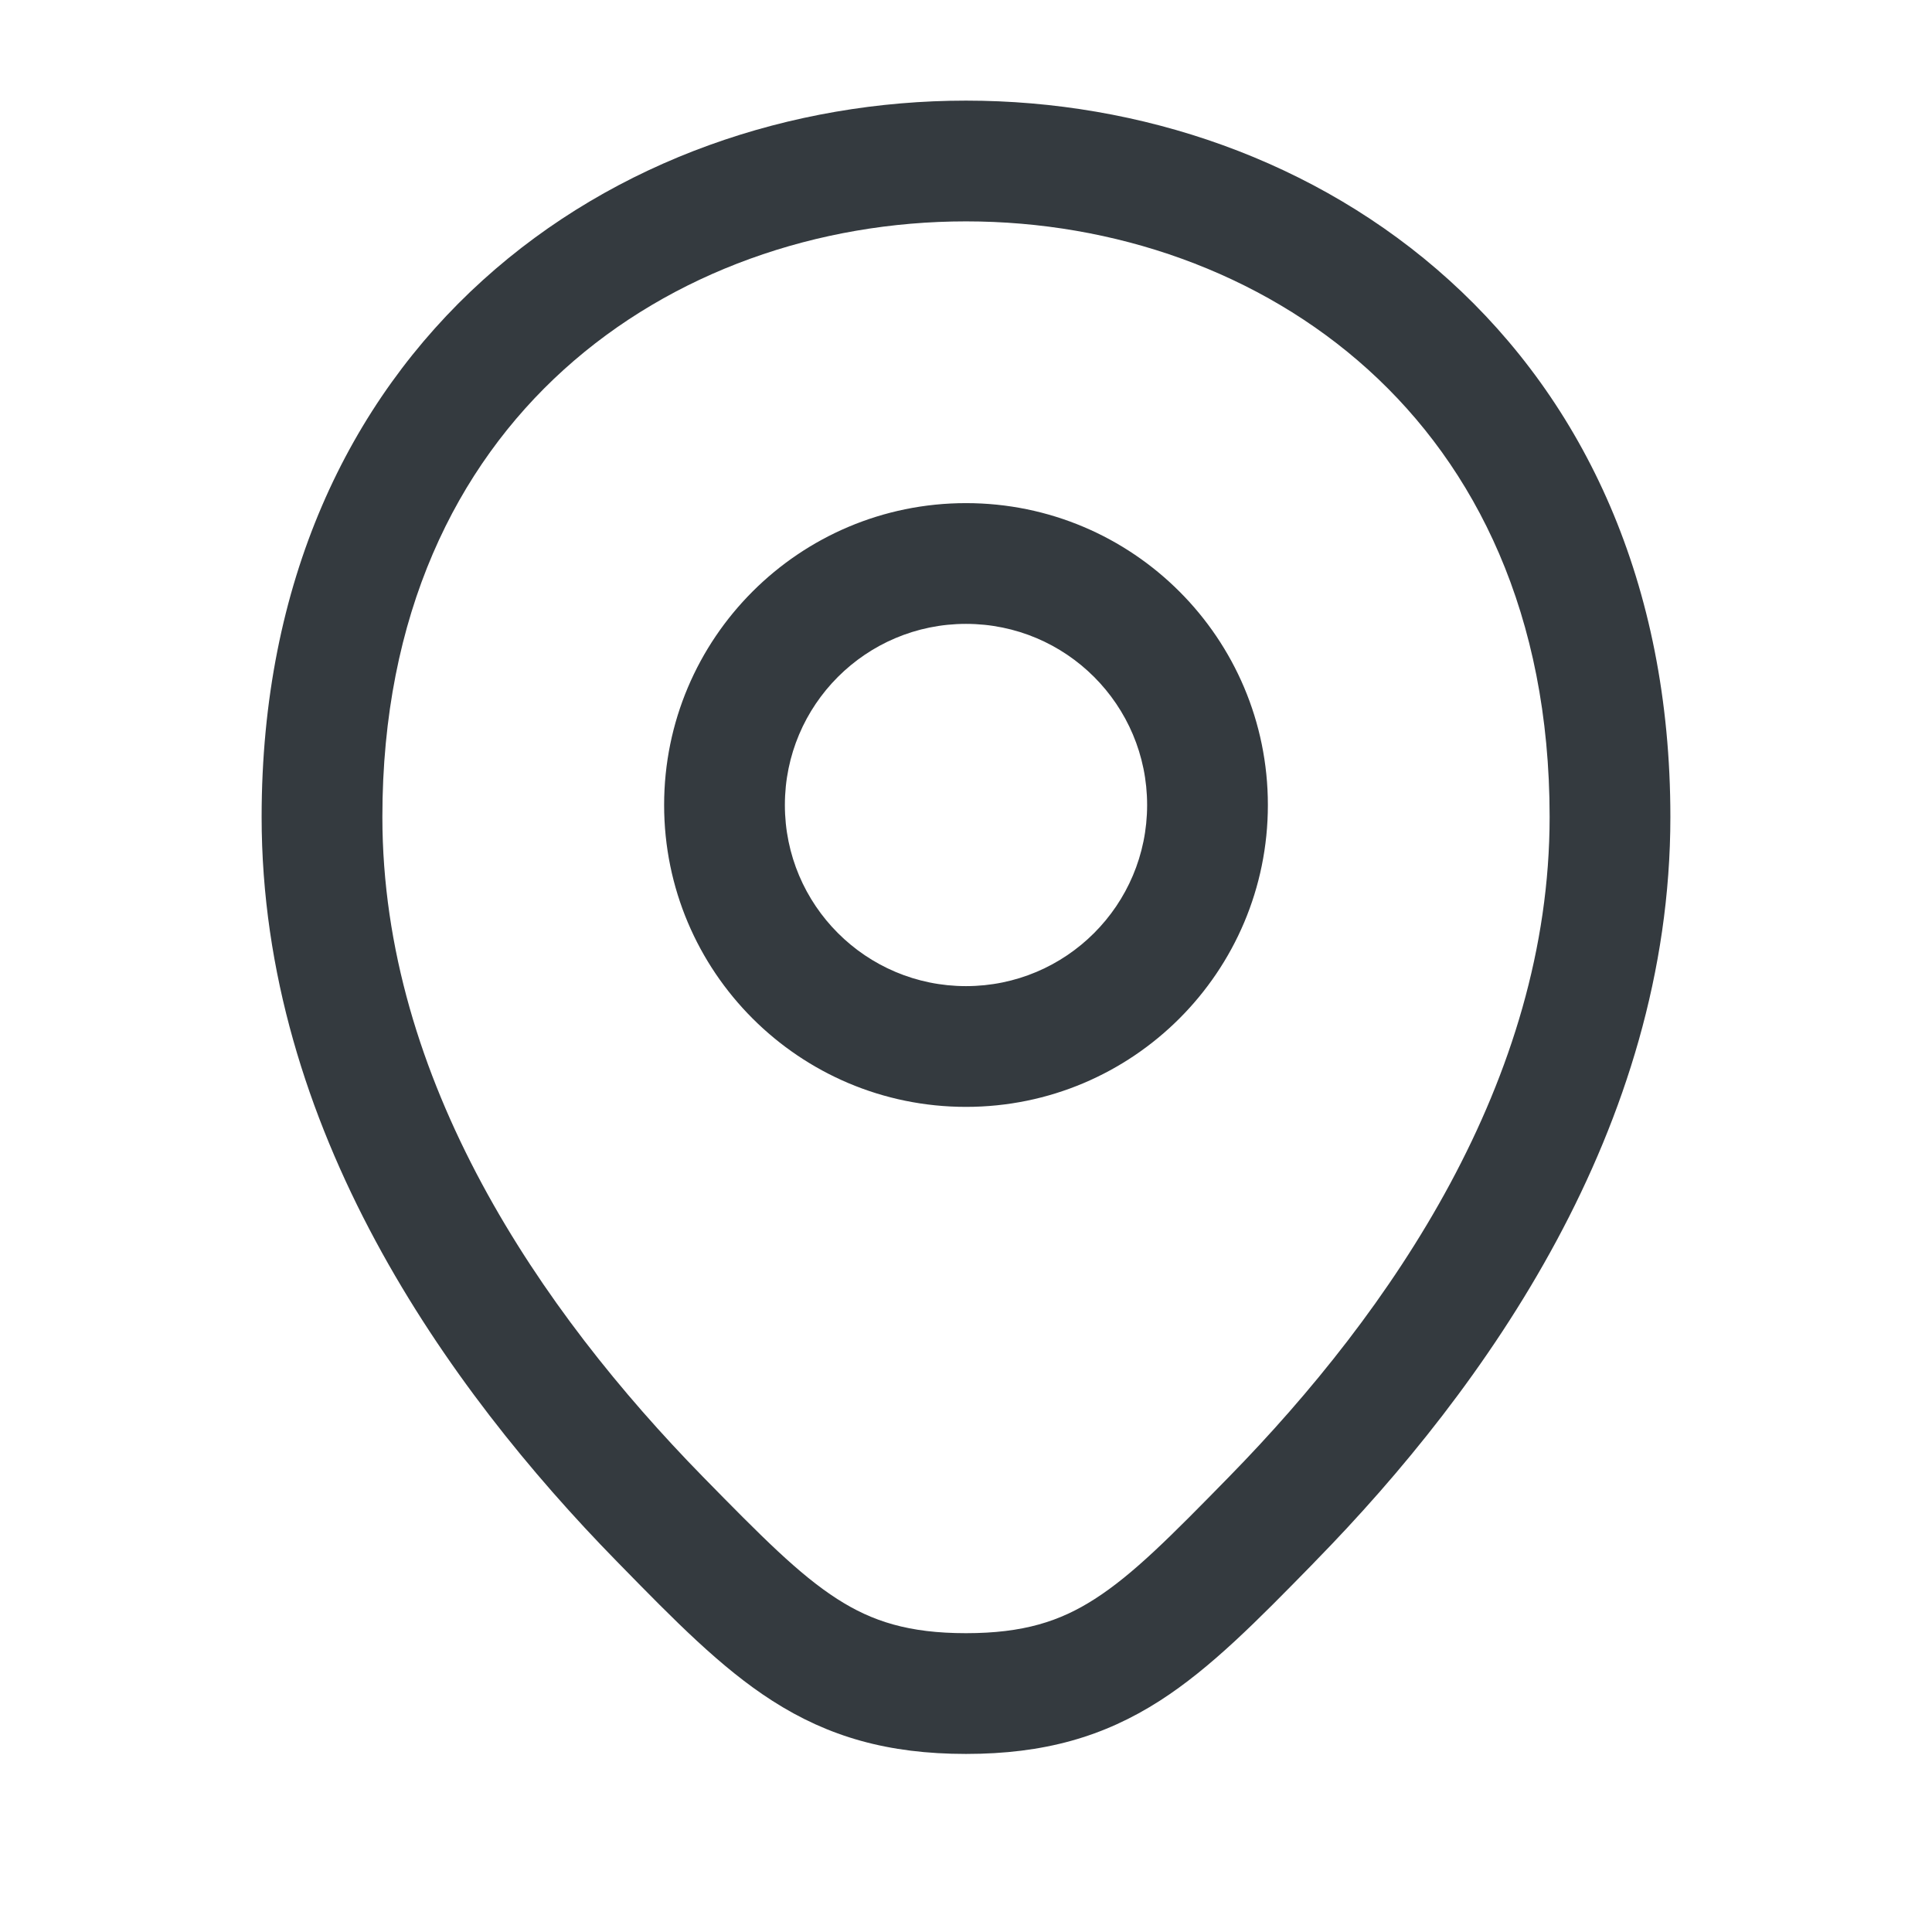 <svg width="24" height="24" viewBox="0 0 24 24" fill="none" xmlns="http://www.w3.org/2000/svg">
<path fill-rule="evenodd" clip-rule="evenodd" d="M4.75 10.148C4.75 7.631 5.67 5.8 7.003 4.593C8.35 3.374 10.164 2.75 12 2.75C13.836 2.75 15.65 3.374 16.997 4.593C18.33 5.8 19.25 7.631 19.25 10.148C19.25 13.422 17.285 16.284 15.268 18.345C14.541 19.088 14.075 19.559 13.598 19.864C13.167 20.141 12.713 20.288 12 20.288C11.288 20.288 10.834 20.141 10.402 19.864C9.926 19.559 9.46 19.088 8.732 18.345C6.715 16.284 4.75 13.422 4.75 10.148ZM20.75 10.148C20.75 7.233 19.67 4.99 18.003 3.481C16.35 1.984 14.164 1.25 12 1.25C9.836 1.25 7.65 1.984 5.997 3.481C4.33 4.99 3.25 7.233 3.25 10.148C3.25 14.014 5.55 17.238 7.66 19.394L7.707 19.442H7.707C8.374 20.124 8.957 20.72 9.593 21.127C10.29 21.574 11.03 21.788 12 21.788C12.97 21.788 13.711 21.574 14.408 21.127C15.044 20.719 15.626 20.124 16.294 19.442V19.442L16.34 19.394C18.45 17.238 20.75 14.014 20.75 10.148ZM9.75 10C9.75 8.757 10.757 7.75 12 7.75C13.243 7.75 14.25 8.757 14.25 10C14.25 11.243 13.243 12.25 12 12.25C10.757 12.25 9.75 11.243 9.75 10ZM12 6.25C9.929 6.25 8.25 7.929 8.25 10C8.25 12.071 9.929 13.75 12 13.75C14.071 13.75 15.75 12.071 15.75 10C15.75 7.929 14.071 6.25 12 6.25Z" fill="#343A3F"/>
</svg>
